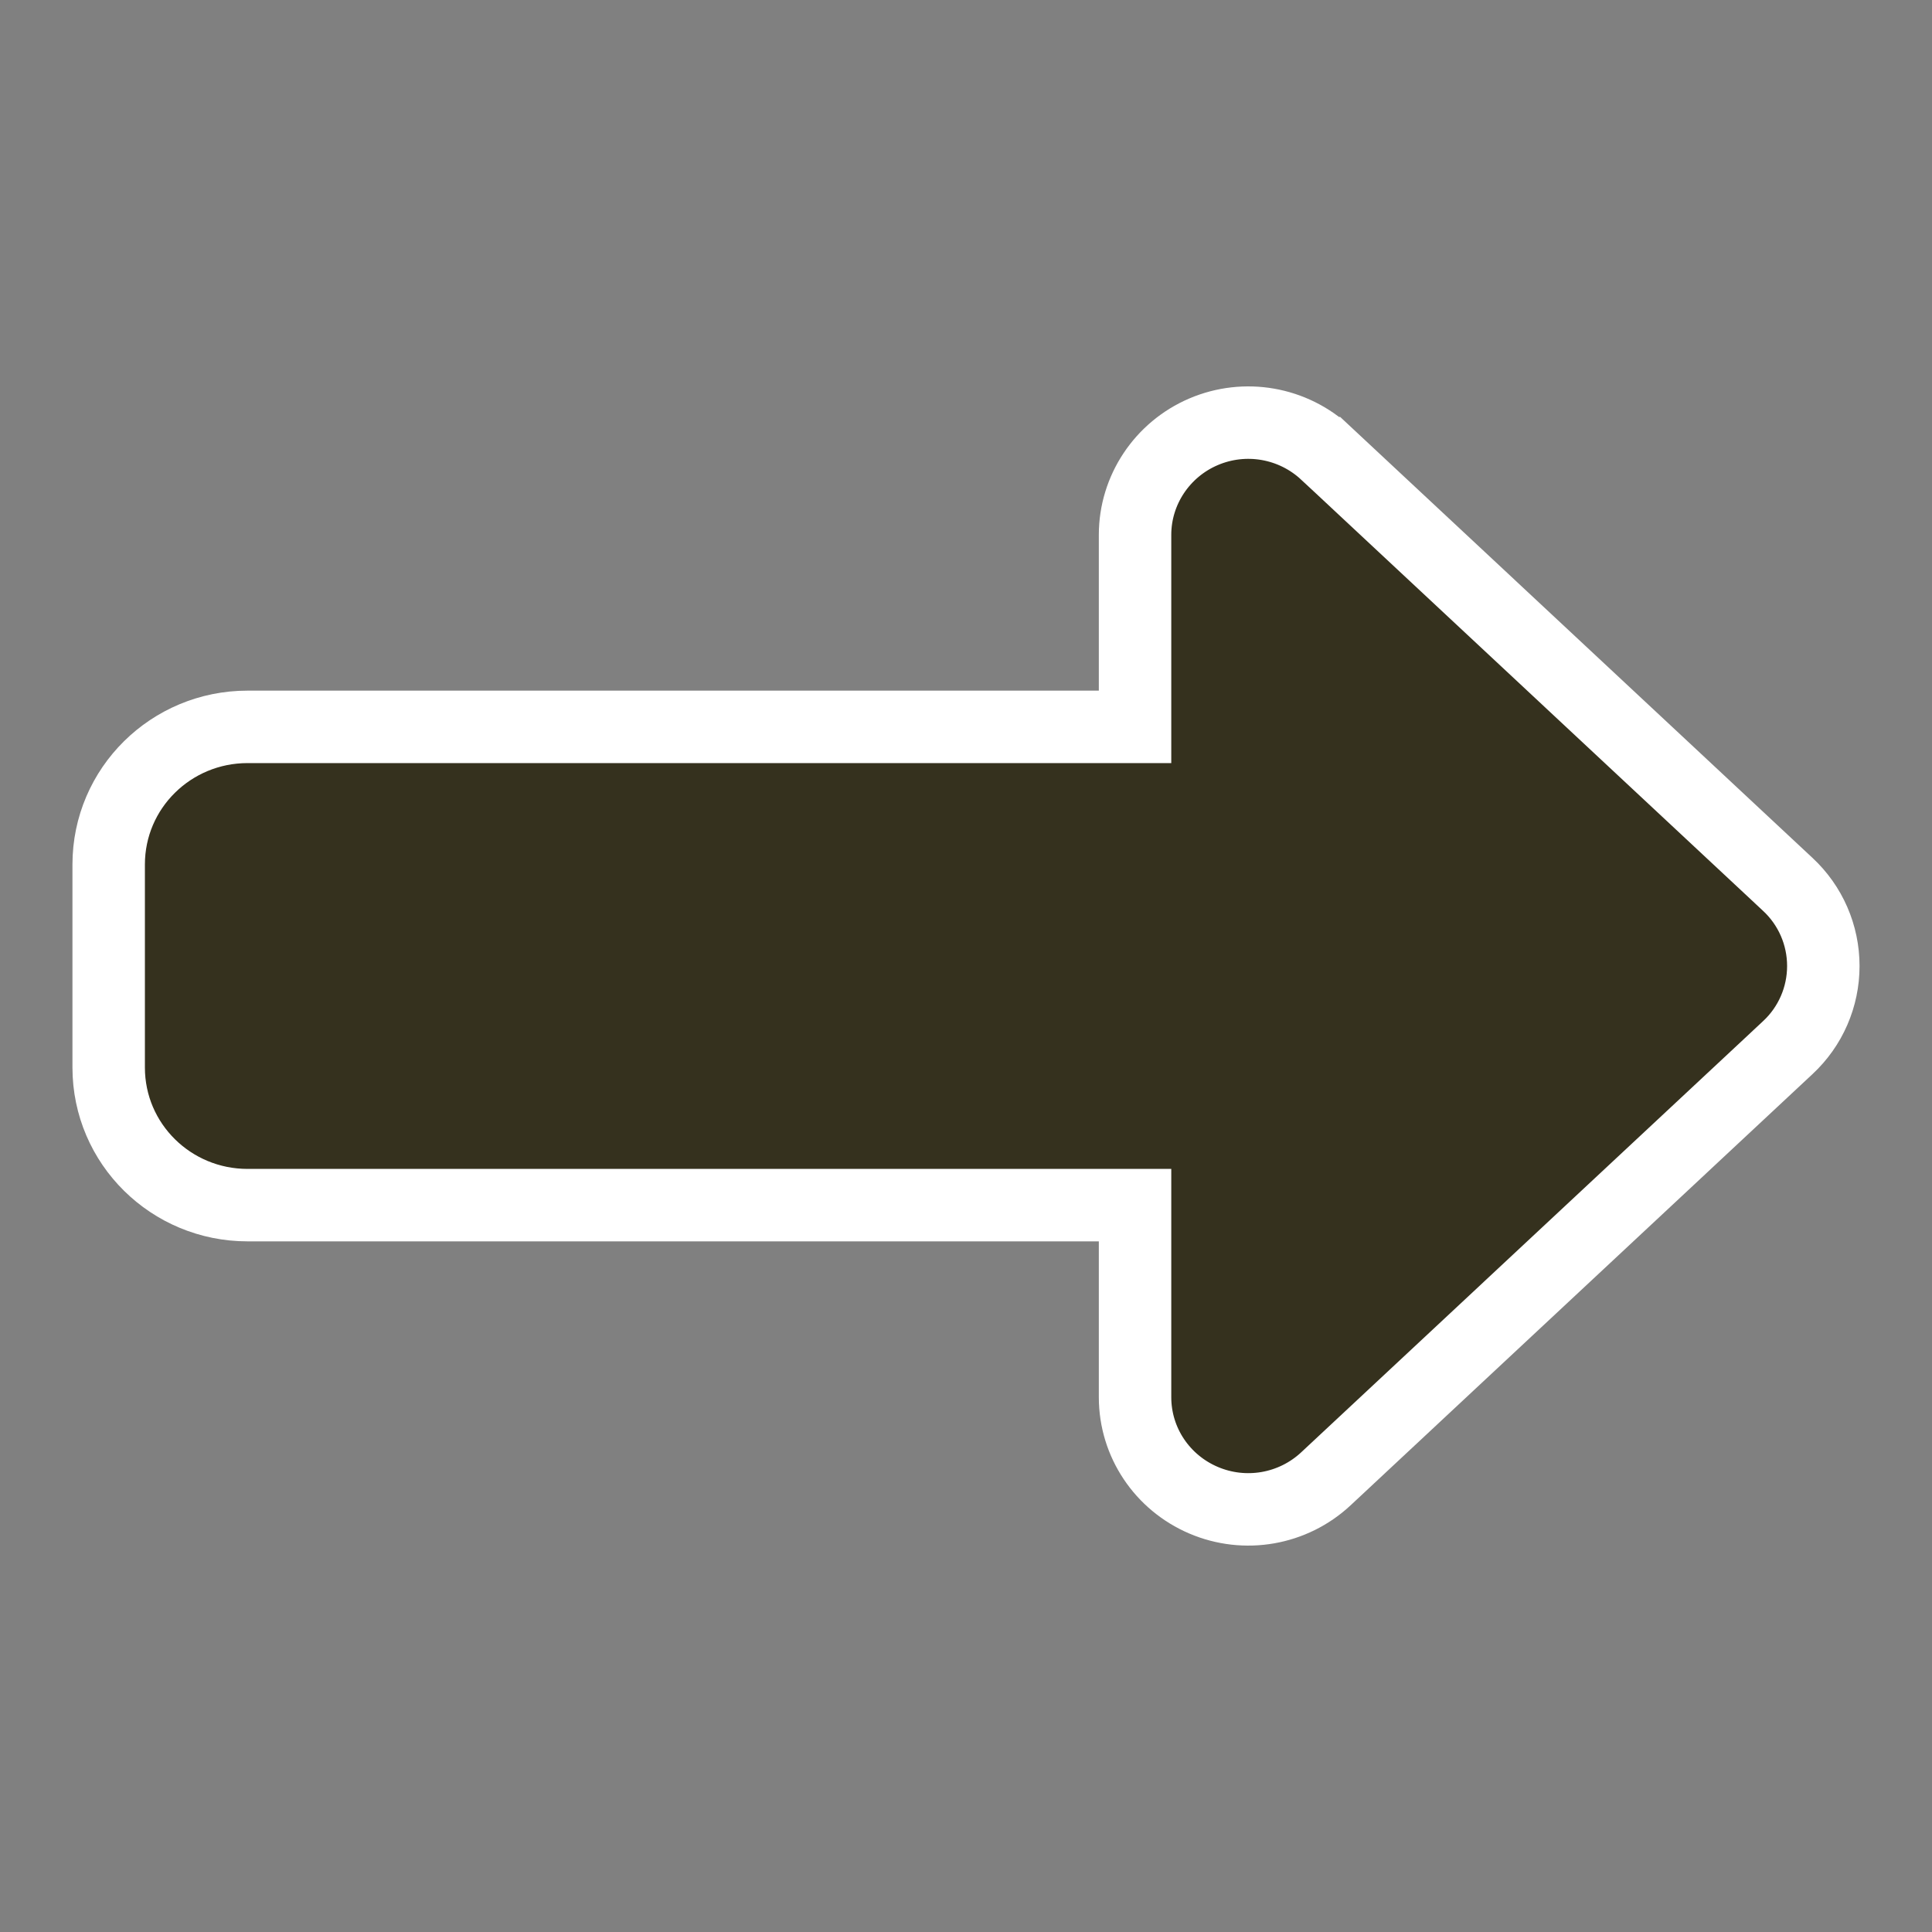 <svg width="80" height="80" viewBox="0 0 80 80" fill="none" xmlns="http://www.w3.org/2000/svg">
<rect x="0" y="0" width="80" height="80" fill="#808080" stroke="none"/>
<path d="M54.902 61.235L54.903 61.234L74.023 43.385C74.024 43.384 74.025 43.383 74.026 43.382C74.97 42.506 75.5 41.281 75.5 40C75.5 38.719 74.97 37.494 74.026 36.618C74.025 36.617 74.024 36.616 74.023 36.615L54.903 18.765L54.902 18.765C53.537 17.493 51.551 17.147 49.837 17.879C48.124 18.61 47 20.29 47 22.146V30.098H10.25C7.087 30.098 4.5 32.631 4.5 35.799V44.201C4.5 47.369 7.087 49.902 10.25 49.902H47V57.854C47 59.727 48.127 61.392 49.837 62.121C51.551 62.853 53.537 62.507 54.902 61.235Z" fill="#35311E" stroke="white" stroke-width="3"/>
</svg>
